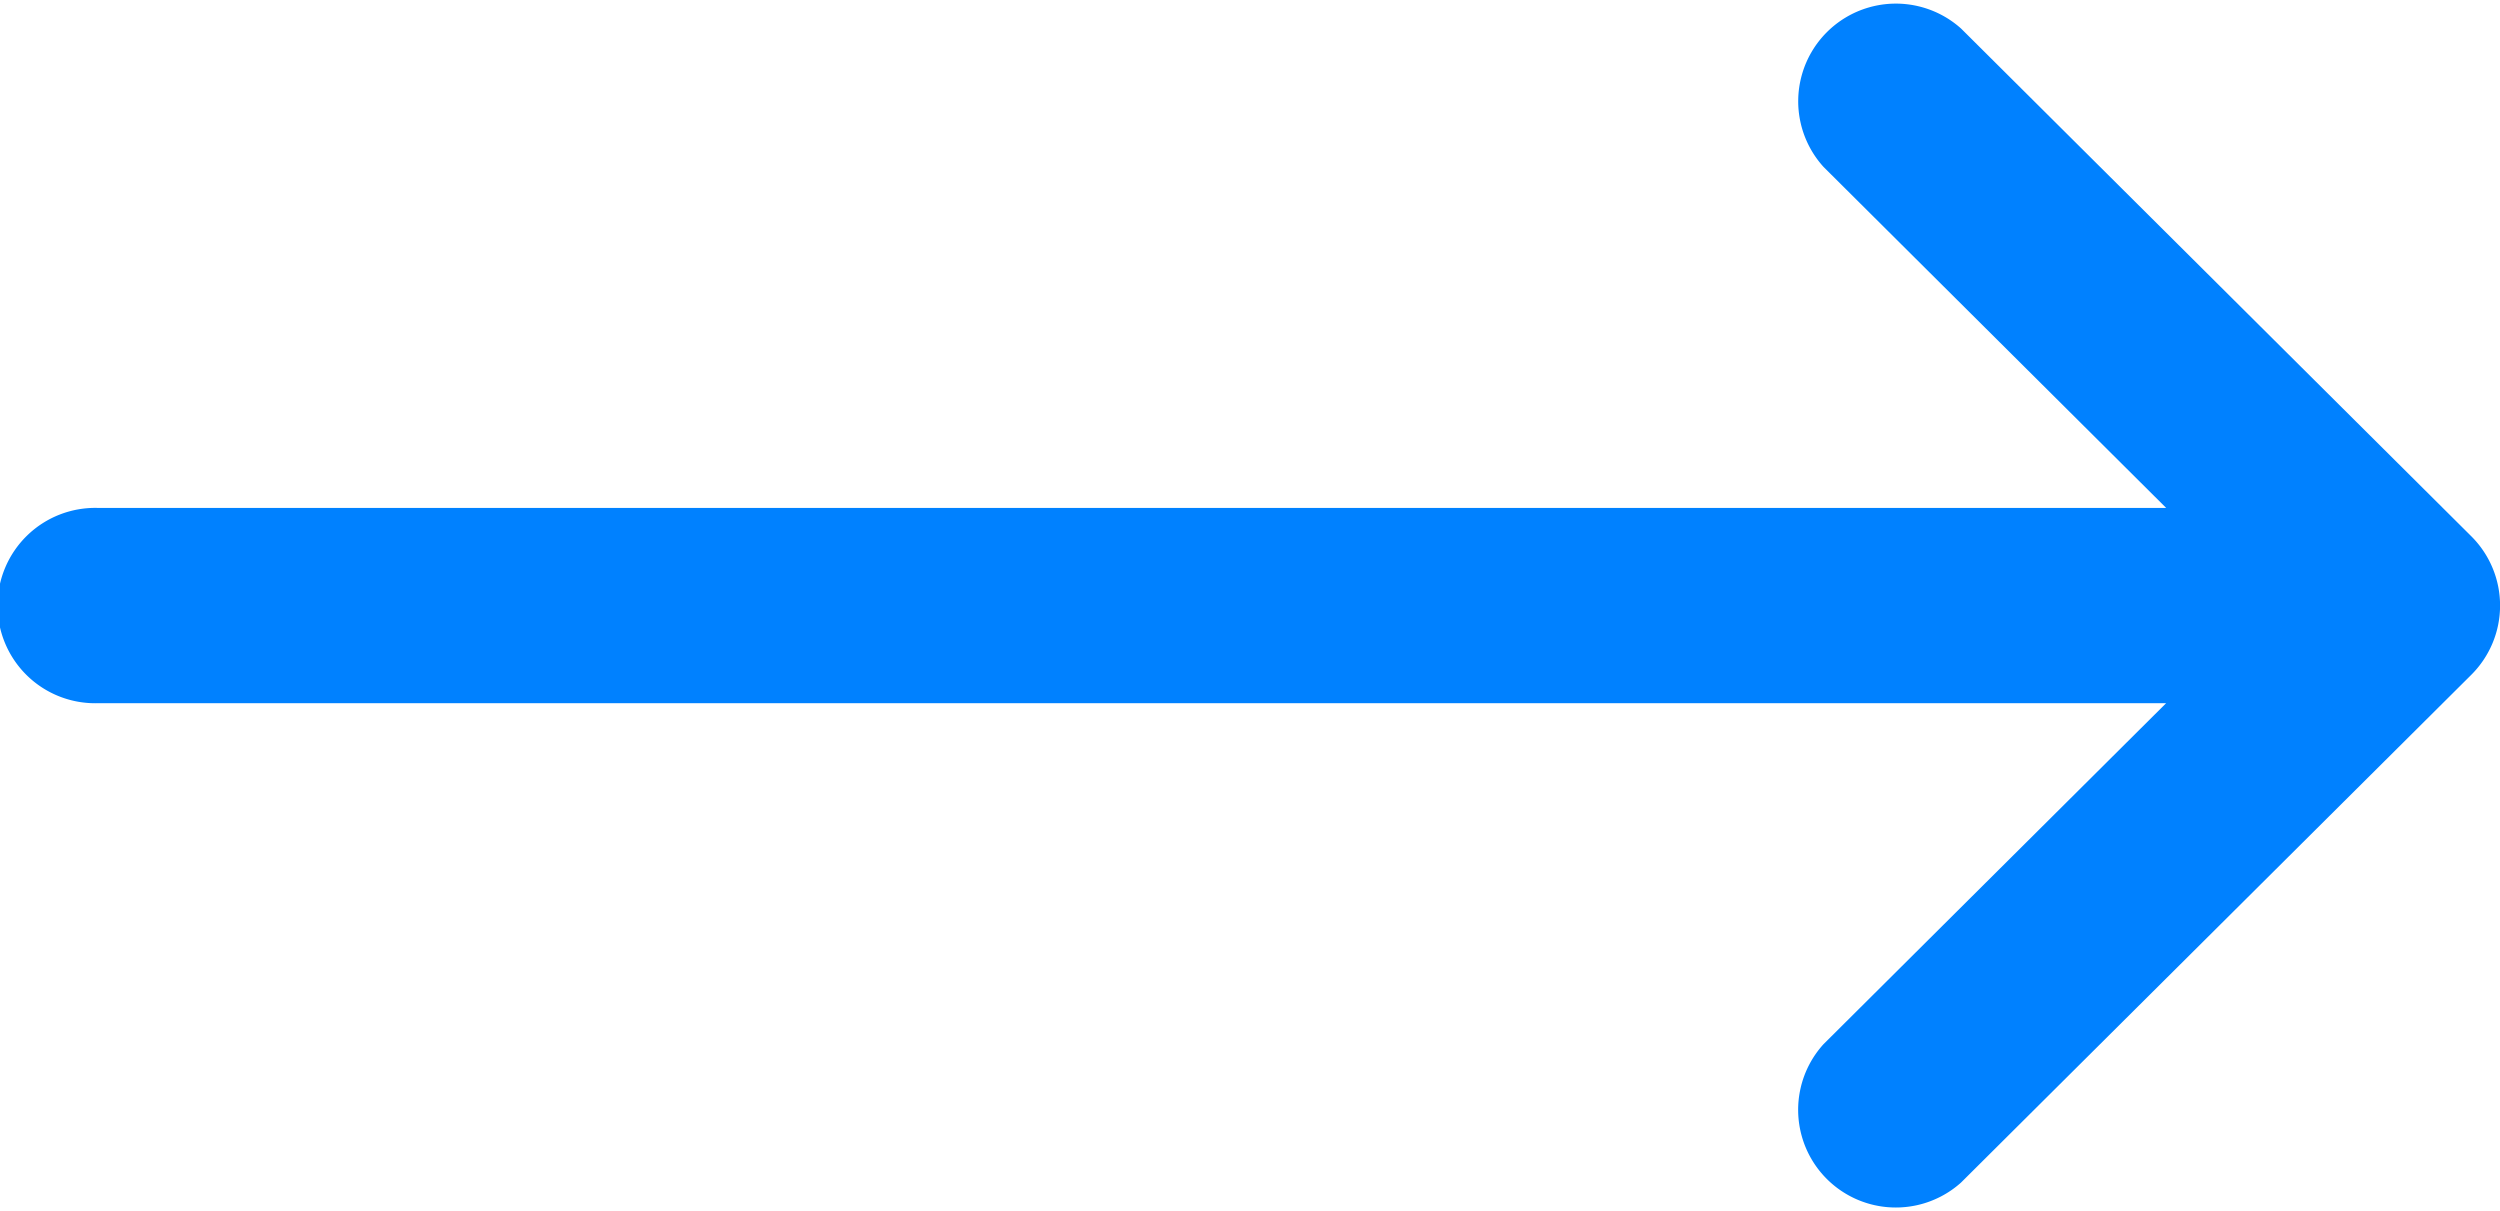 <svg xmlns="http://www.w3.org/2000/svg" width="40.006" height="19.378" viewBox="0 0 40.006 19.378"><defs><style>.a{fill:#0081ff;}</style></defs><g transform="translate(0 -132)"><g transform="translate(0 132)"><path class="a" d="M39.548,140.583h0l-8.166-8.126a1.563,1.563,0,0,0-2.2,2.215l5.482,5.456H1.563a1.563,1.563,0,1,0,0,3.125h33.1l-5.482,5.456a1.563,1.563,0,0,0,2.2,2.215l8.166-8.126h0A1.564,1.564,0,0,0,39.548,140.583Z" transform="translate(0 -132)"/></g></g></svg>